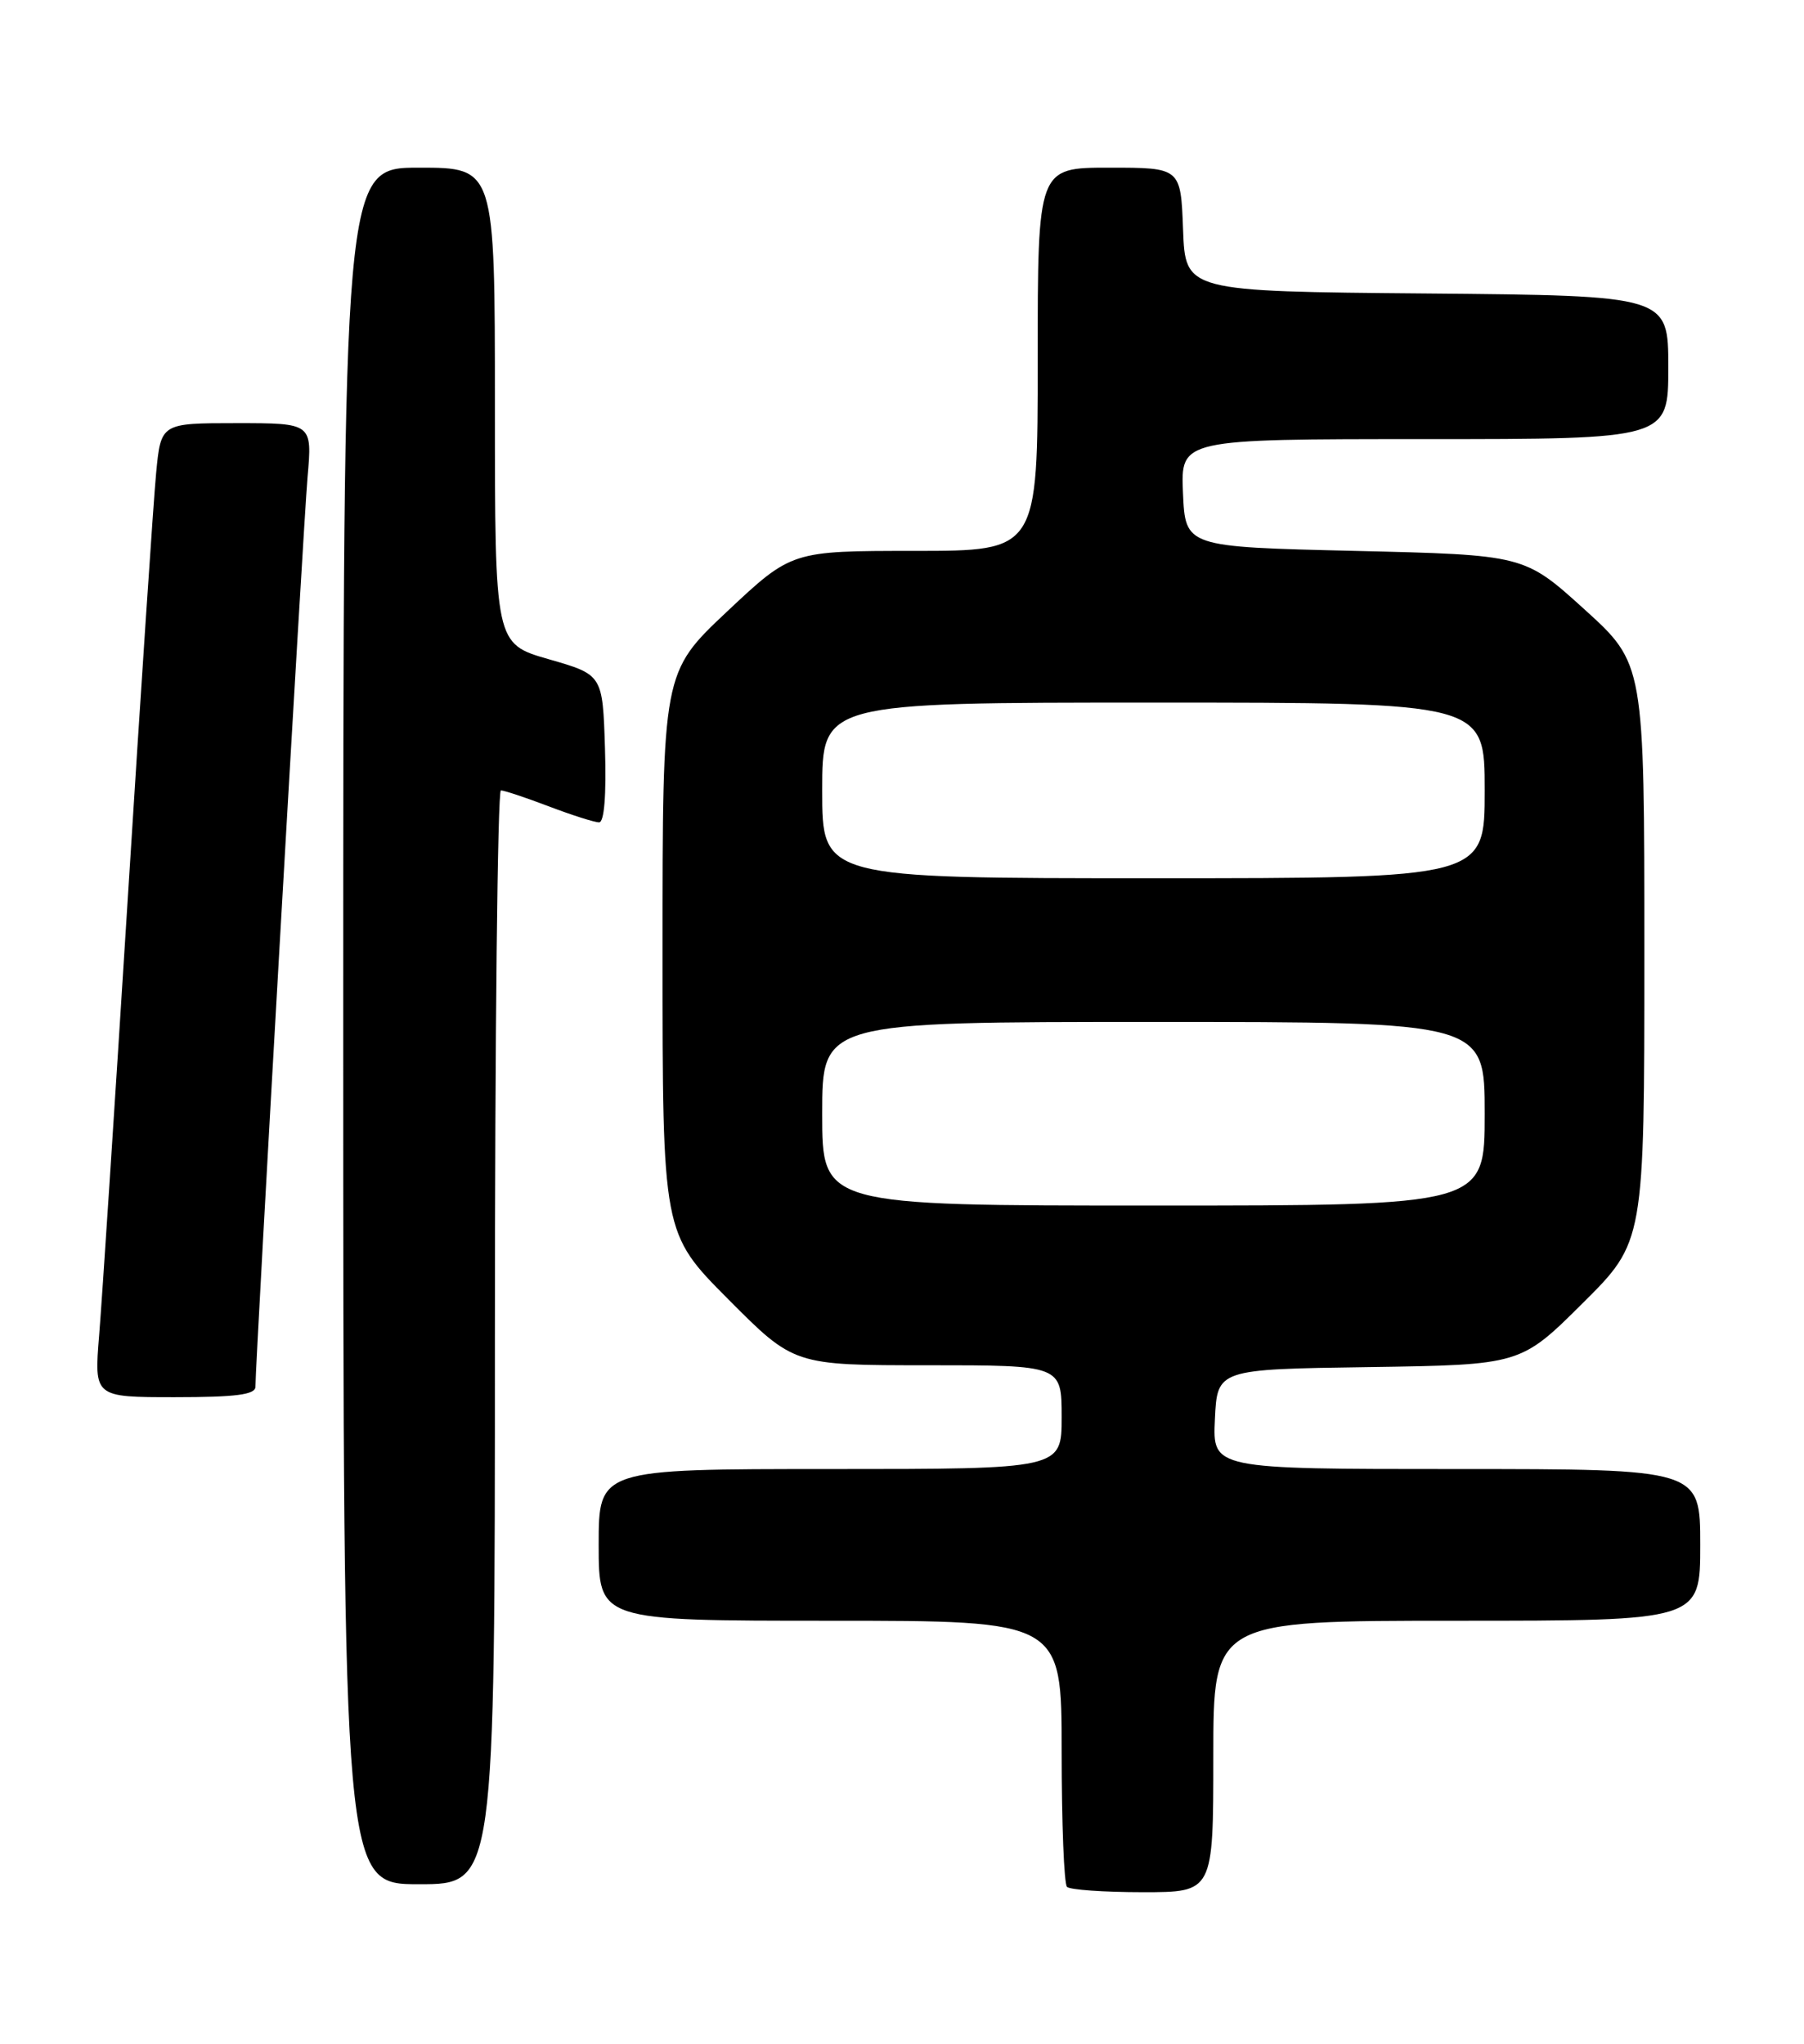<?xml version="1.0" encoding="UTF-8" standalone="no"?>
<!DOCTYPE svg PUBLIC "-//W3C//DTD SVG 1.1//EN" "http://www.w3.org/Graphics/SVG/1.1/DTD/svg11.dtd" >
<svg xmlns="http://www.w3.org/2000/svg" xmlns:xlink="http://www.w3.org/1999/xlink" version="1.1" viewBox="0 0 226 256">
 <g >
 <path fill="currentColor"
d=" M 152.00 220.00 C 152.00 203.00 152.00 203.00 182.50 203.00 C 213.00 203.00 213.00 203.00 213.00 193.50 C 213.00 184.00 213.00 184.00 182.45 184.00 C 151.90 184.00 151.90 184.00 152.20 177.75 C 152.50 171.50 152.50 171.50 171.50 171.23 C 190.50 170.95 190.50 170.95 198.25 163.25 C 206.00 155.55 206.00 155.55 206.00 119.34 C 206.00 83.13 206.00 83.13 198.48 76.31 C 190.96 69.50 190.96 69.50 169.73 69.00 C 148.50 68.50 148.50 68.50 148.20 61.75 C 147.91 55.00 147.91 55.00 178.45 55.00 C 209.00 55.00 209.00 55.00 209.00 46.01 C 209.00 37.03 209.00 37.03 178.75 36.76 C 148.50 36.50 148.50 36.50 148.21 28.75 C 147.92 21.00 147.92 21.00 138.96 21.00 C 130.00 21.00 130.00 21.00 130.00 45.00 C 130.00 69.00 130.00 69.00 114.58 69.00 C 99.17 69.00 99.17 69.00 91.08 76.60 C 83.00 84.21 83.00 84.21 83.00 119.33 C 83.00 154.46 83.00 154.46 91.23 162.73 C 99.46 171.00 99.46 171.00 116.23 171.00 C 133.00 171.00 133.00 171.00 133.00 177.50 C 133.00 184.00 133.00 184.00 104.00 184.00 C 75.00 184.00 75.00 184.00 75.00 193.50 C 75.00 203.00 75.00 203.00 104.00 203.00 C 133.00 203.00 133.00 203.00 133.00 219.33 C 133.00 228.32 133.30 235.97 133.67 236.33 C 134.03 236.70 138.31 237.00 143.17 237.00 C 152.00 237.00 152.00 237.00 152.00 220.00 Z  M 62.00 167.50 C 62.00 129.82 62.34 99.00 62.75 99.00 C 63.16 99.00 65.87 99.90 68.76 101.00 C 71.65 102.10 74.48 103.00 75.05 103.00 C 75.70 103.00 75.97 99.60 75.79 93.75 C 75.50 84.51 75.50 84.51 68.75 82.57 C 62.00 80.63 62.00 80.63 62.00 50.82 C 62.00 21.00 62.00 21.00 52.50 21.00 C 43.00 21.00 43.00 21.00 43.00 128.50 C 43.00 236.00 43.00 236.00 52.50 236.00 C 62.00 236.00 62.00 236.00 62.00 167.50 Z  M 32.00 173.69 C 32.00 170.48 38.00 65.80 38.53 59.75 C 39.12 53.00 39.12 53.00 29.64 53.00 C 20.16 53.00 20.16 53.00 19.56 59.25 C 19.23 62.69 17.63 86.65 16.01 112.50 C 14.38 138.35 12.77 162.99 12.42 167.25 C 11.79 175.00 11.79 175.00 21.90 175.00 C 29.58 175.00 32.00 174.68 32.00 173.69 Z  M 103.00 139.50 C 103.00 128.00 103.00 128.00 144.50 128.00 C 186.00 128.00 186.00 128.00 186.00 139.50 C 186.00 151.00 186.00 151.00 144.50 151.00 C 103.00 151.00 103.00 151.00 103.00 139.50 Z  M 103.00 99.00 C 103.00 88.00 103.00 88.00 144.50 88.00 C 186.00 88.00 186.00 88.00 186.00 99.00 C 186.00 110.00 186.00 110.00 144.50 110.00 C 103.00 110.00 103.00 110.00 103.00 99.00 Z "/>
</g>
</svg>